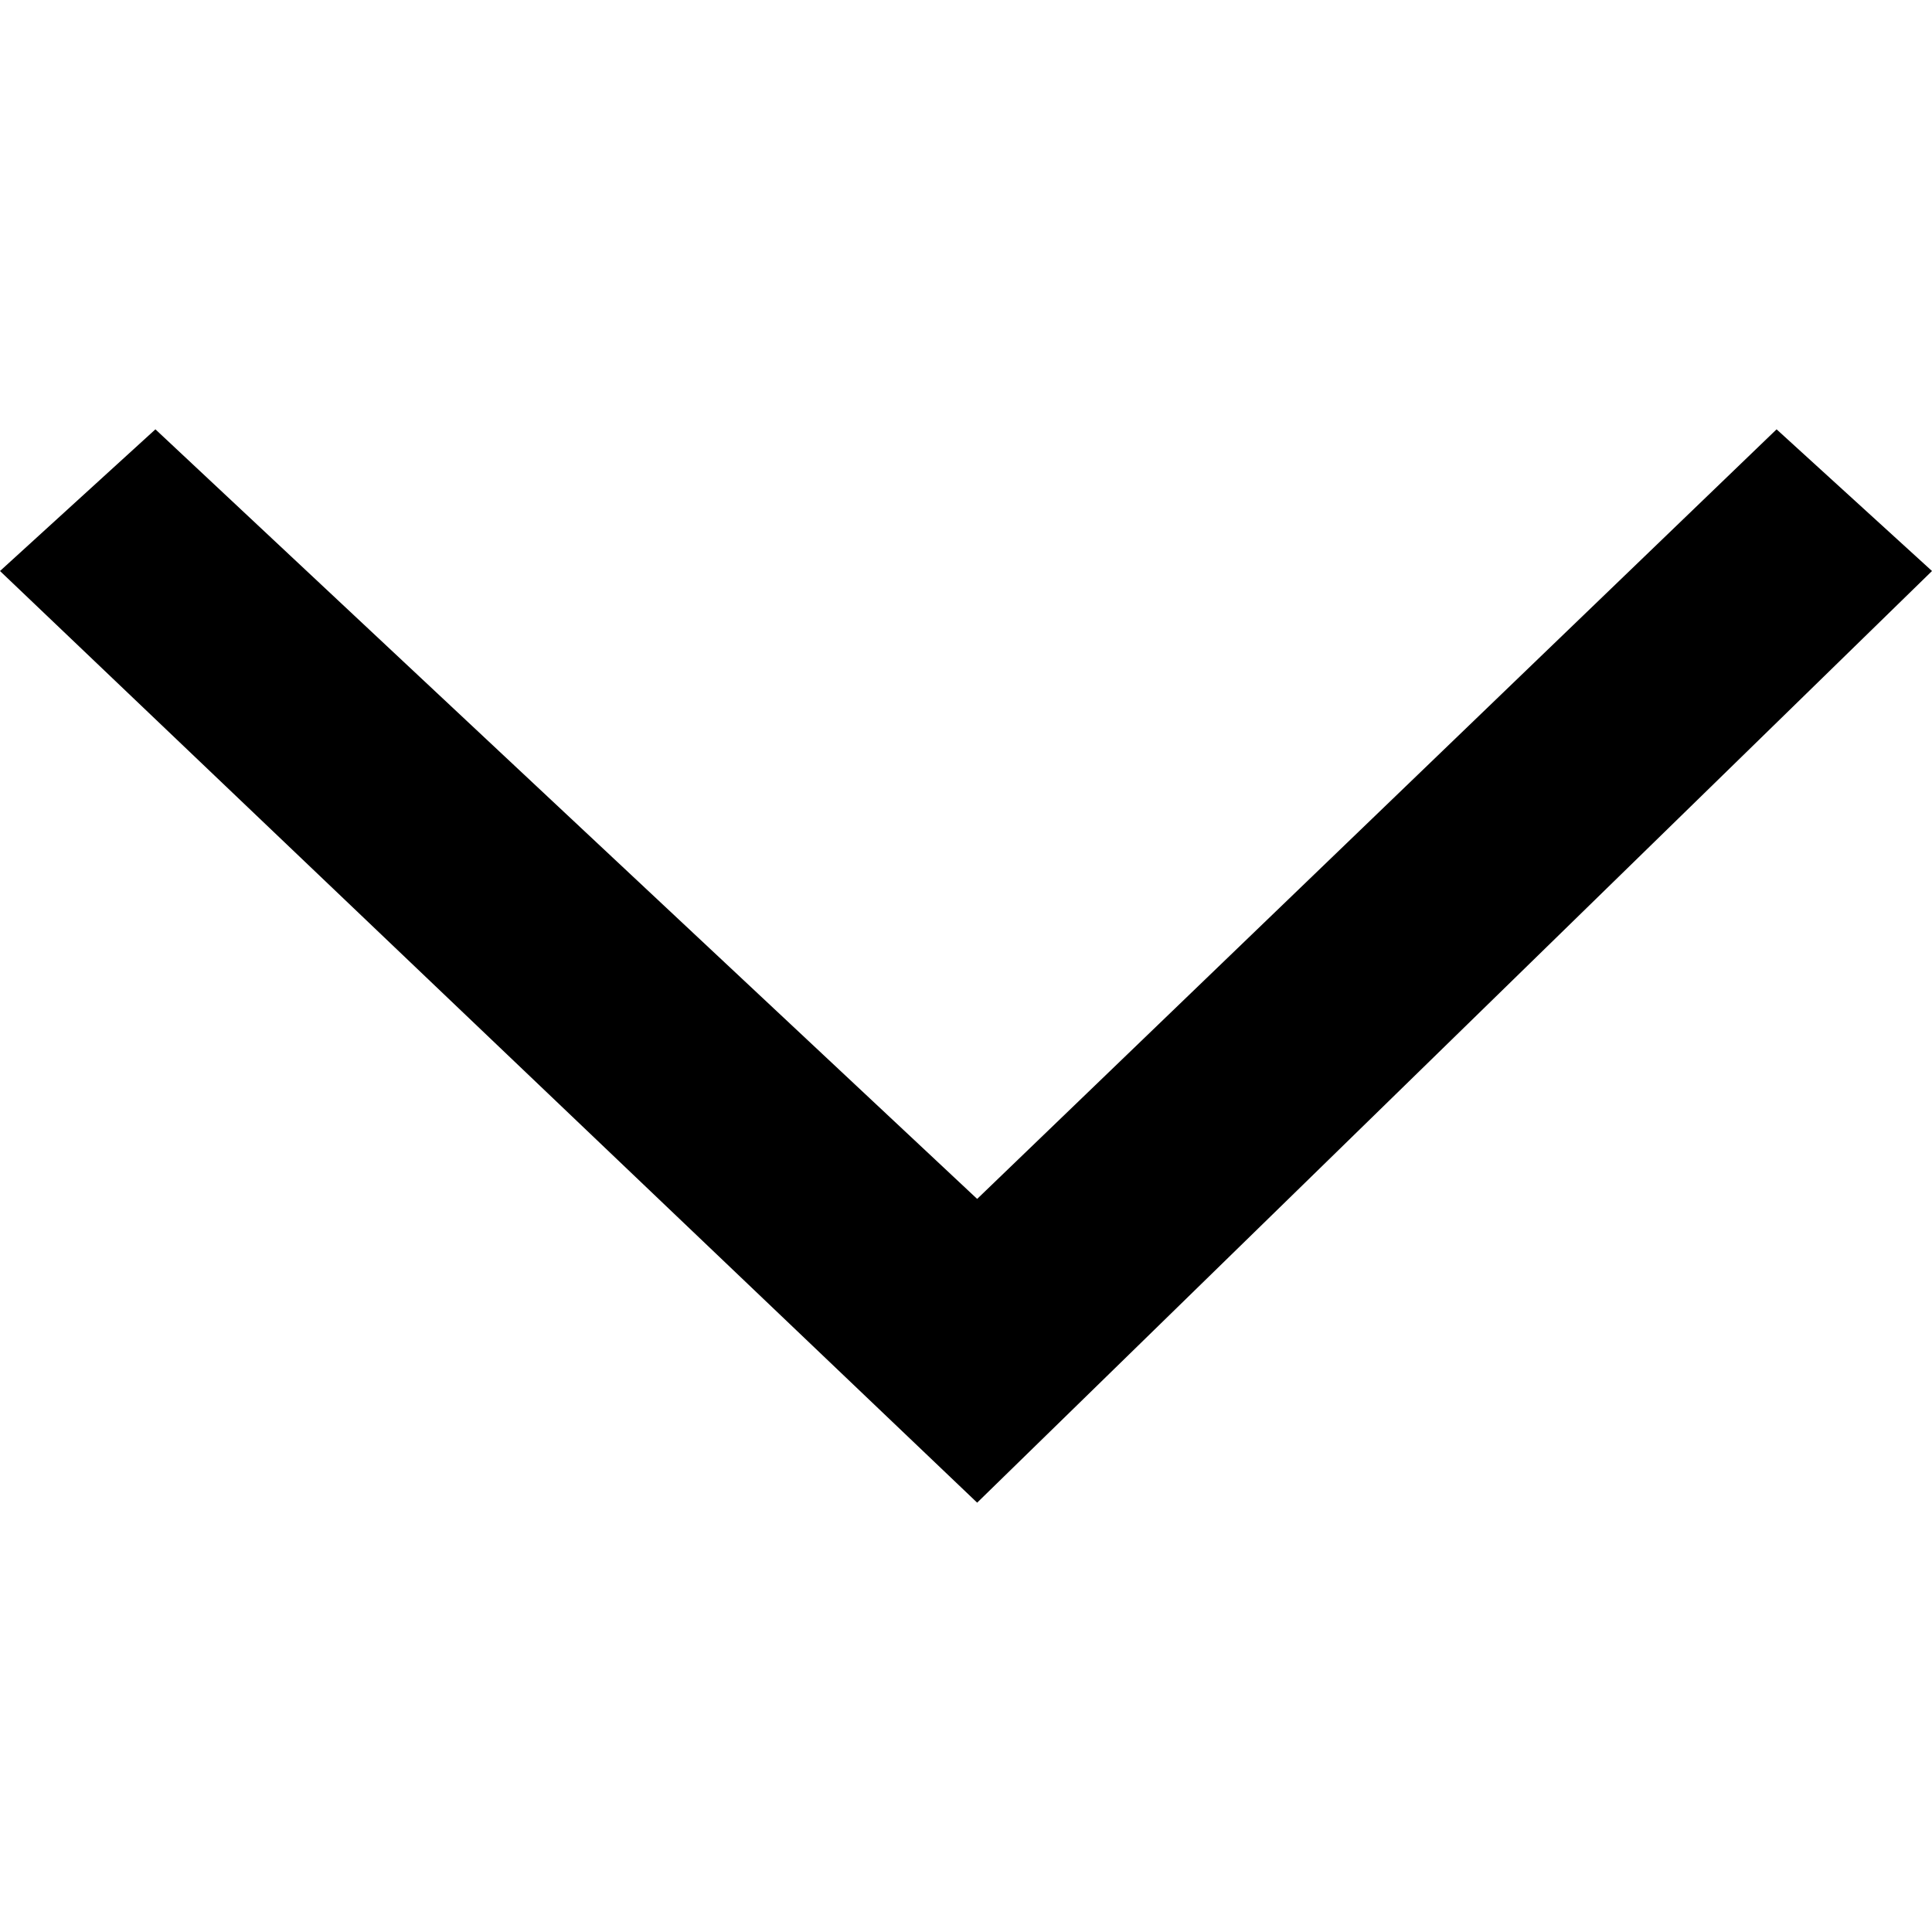 <svg xmlns="http://www.w3.org/2000/svg" xmlns:xlink="http://www.w3.org/1999/xlink" width="9" height="9" version="1.1" viewBox="0 0 9 9"><title>Slice 1</title><description>Created with Sketch (http://www.bohemiancoding.com/sketch)</description><g id="Page-1" fill="none" fill-rule="evenodd" stroke="none" stroke-width="1"><g id="icon_chev_up" transform="translate(4.5, 4.5) scale(1, -1) translate(-4.5, -4.5) translate(0, 2)"><g id="Layer_39" fill="#000"><path id="Shape" d="M0.724,5 L0,4.34 L4.552,0 L9,4.34 L8.276,5 L4.552,1.415 L0.724,5 Z"/></g></g></g></svg>